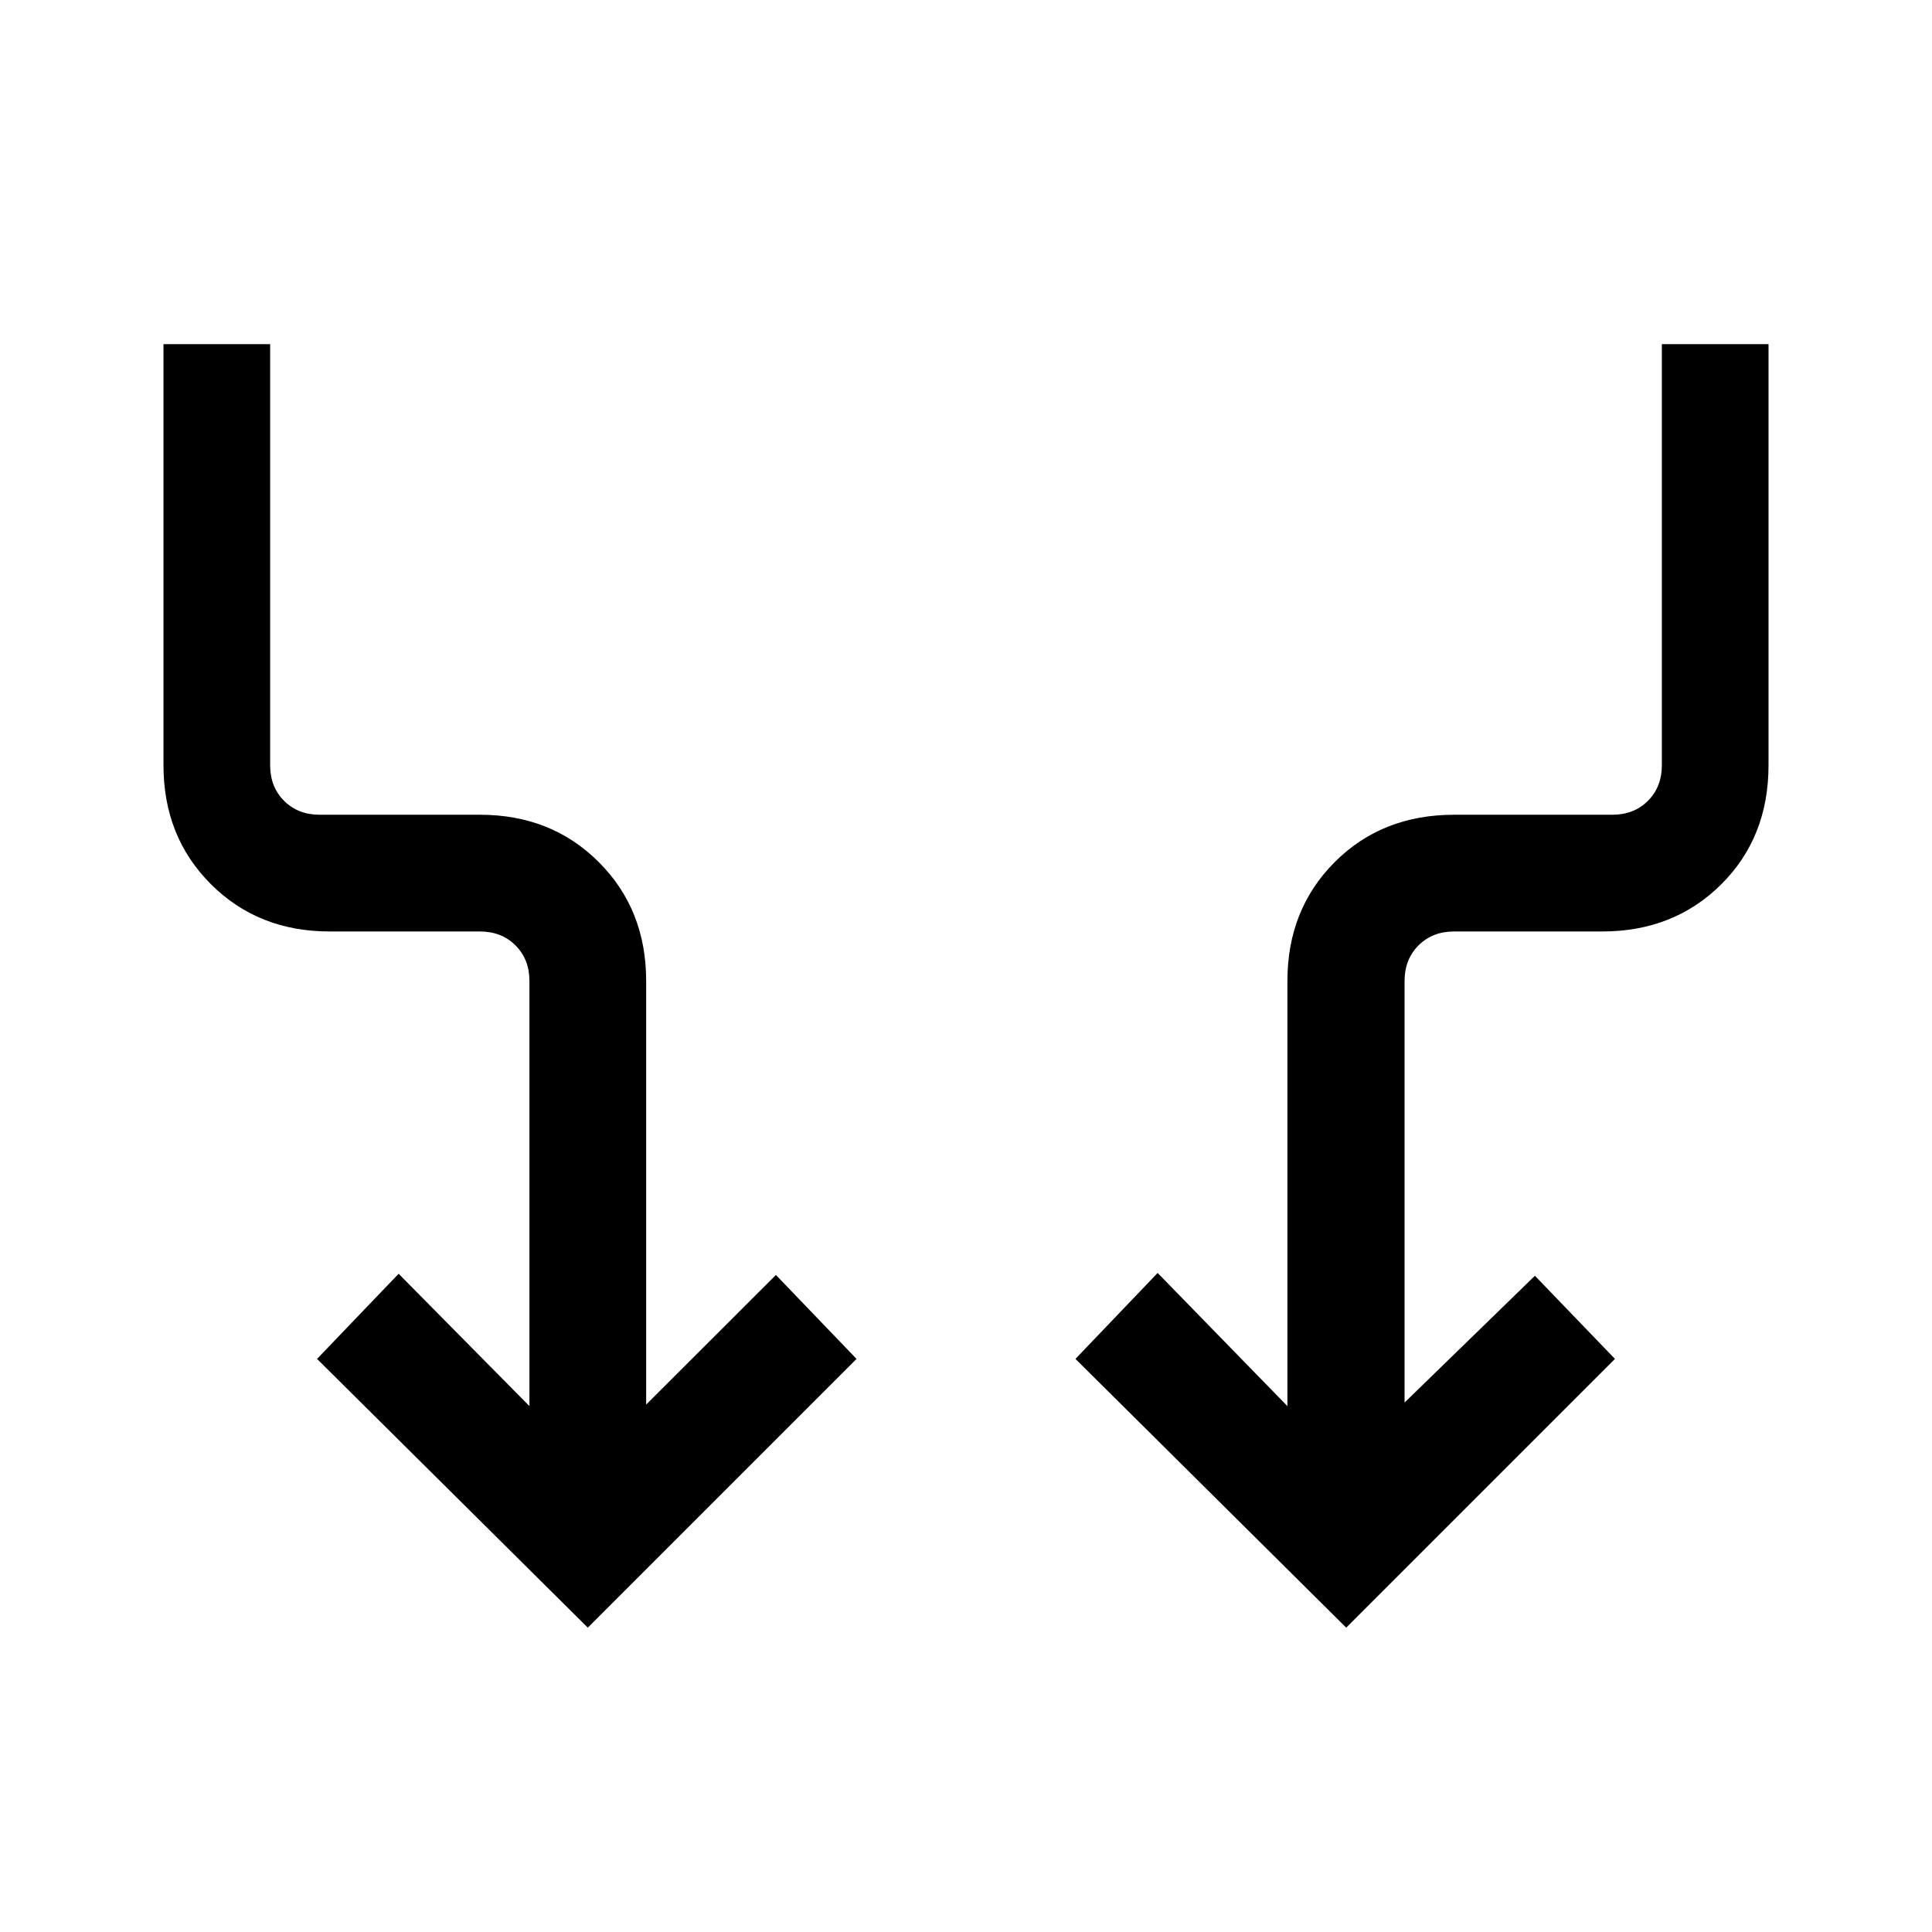 <svg xmlns="http://www.w3.org/2000/svg" height="20" viewBox="0 -960 960 960" width="20"><path d="M292.077-151.231 157.538-284.769l40.539-42.308 65 65.769v-211.231q0-10.769-6.923-17.692t-17.693-6.923h-74.615q-35.546 0-59.081-23.534-23.534-23.535-23.534-59.081V-789h53v209.231q0 10.769 6.923 17.692t17.692 6.923h79.615q35.547 0 59.081 23.535 23.535 23.534 23.535 59.08v210.462l64.469-64.4 40.069 41.708-133.538 133.538Zm376.846 0L534.385-284.769l40.838-42.708 64.484 66.169v-211.231q0-35.546 23.493-59.08 23.492-23.535 59.339-23.535h78.615q10.769 0 17.692-6.923t6.923-17.692V-789h53.001v209.231q0 35.846-23.535 59.231-23.535 23.384-59.081 23.384h-73.615q-10.77 0-17.693 6.923-6.923 6.923-6.923 17.692v209.462l64.769-63 39.77 41.308-133.539 133.538Z"/></svg>